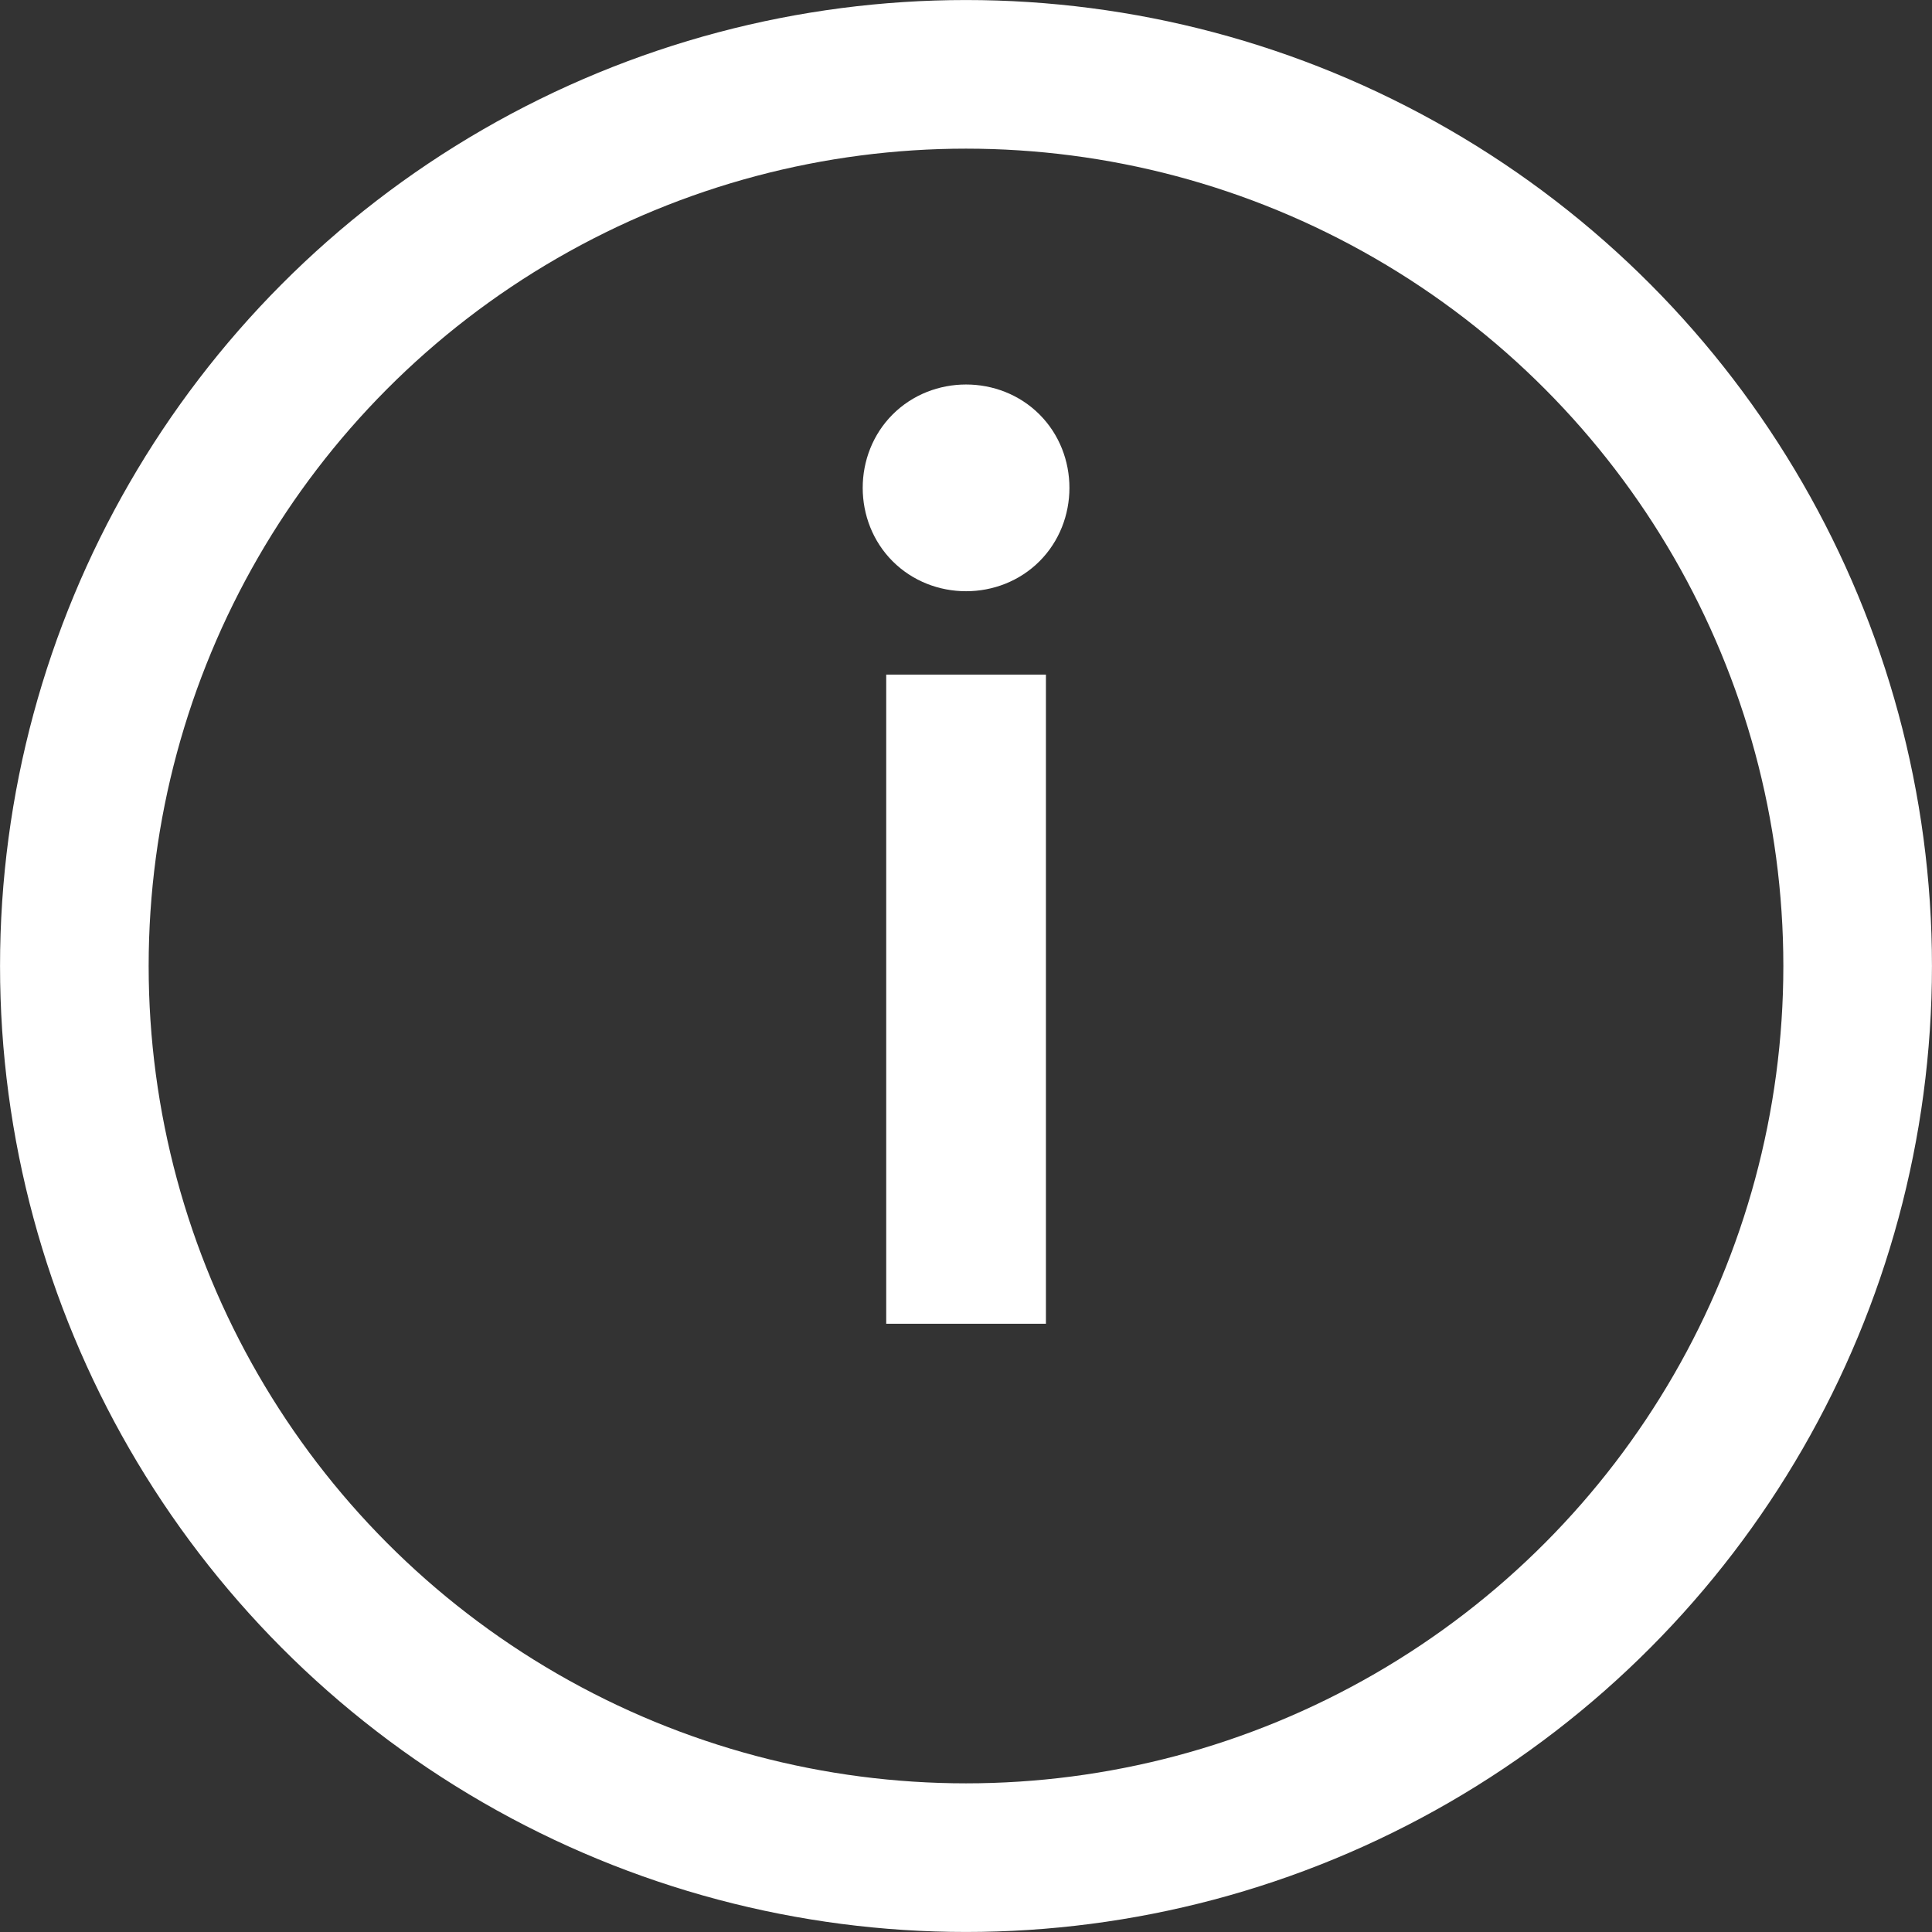 <svg width="27" height="27" viewBox="0 0 27 27" fill="none" xmlns="http://www.w3.org/2000/svg">
<rect x="0" y="0" width="27" height="27" fill="#333333" stroke="none"/>
<circle cx="13.5" cy="13.5" r="12.461" stroke="white" stroke-width="2.077"/>
<path d="M12.475 7.844C13.033 8.402 13.969 8.402 14.527 7.844C15.085 7.286 15.085 6.35 14.527 5.792C13.969 5.234 13.033 5.234 12.475 5.792C11.917 6.35 11.917 7.286 12.475 7.844ZM12.385 18.5H14.617V9.428H12.385V18.5Z" fill="white"/>
</svg>
